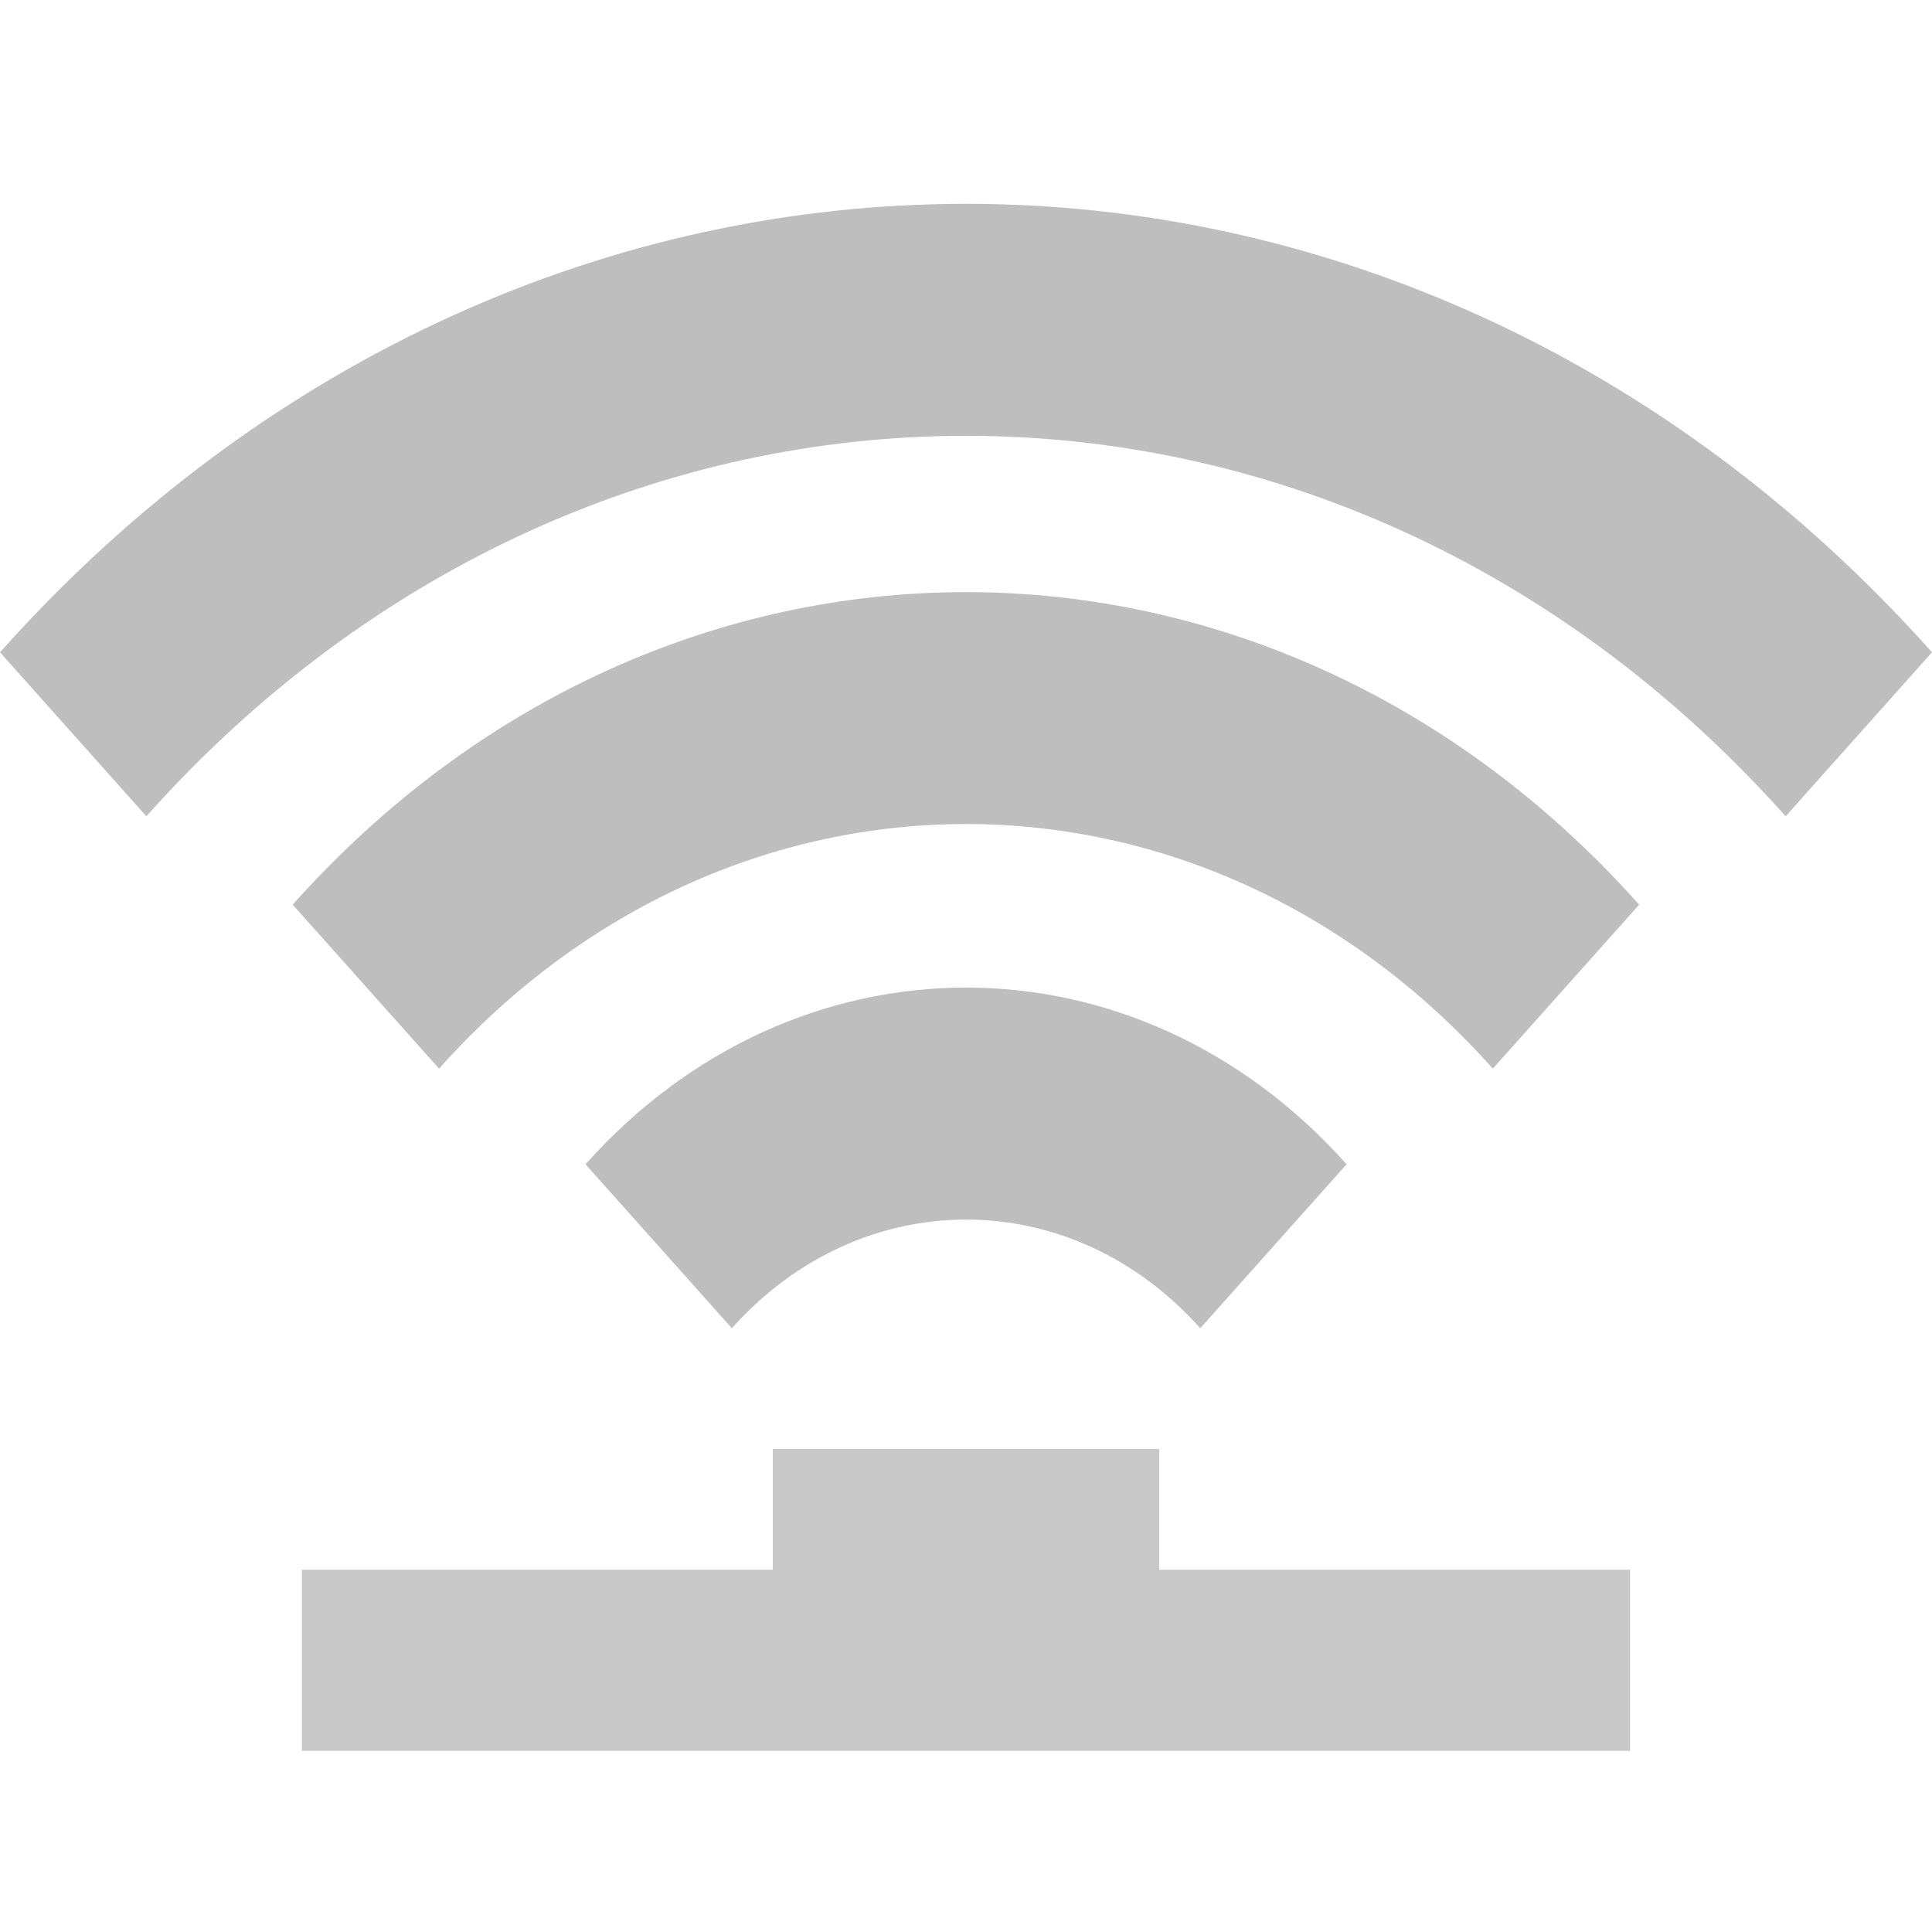 <?xml version="1.0" encoding="UTF-8" standalone="no"?>
<!-- Created with Inkscape (http://www.inkscape.org/) -->

<svg
   xmlns:dc="http://purl.org/dc/elements/1.1/"
   xmlns:cc="http://creativecommons.org/ns#"
   xmlns:rdf="http://www.w3.org/1999/02/22-rdf-syntax-ns#"
   xmlns:svg="http://www.w3.org/2000/svg"
   xmlns="http://www.w3.org/2000/svg"
   xmlns:sodipodi="http://sodipodi.sourceforge.net/DTD/sodipodi-0.dtd"
   xmlns:inkscape="http://www.inkscape.org/namespaces/inkscape"
   width="16"
   height="16"
   id="svg2"
   version="1.1"
   inkscape:version="0.48.4 r9939"
   sodipodi:docname="network-wired-symbolic.svg">
  <defs
     id="defs4" />
  <sodipodi:namedview
     id="base"
     pagecolor="#ffffff"
     bordercolor="#666666"
     borderopacity="1.0"
     inkscape:pageopacity="0.0"
     inkscape:pageshadow="2"
     inkscape:zoom="11.313709"
     inkscape:cx="5.6743971"
     inkscape:cy="11.057874"
     inkscape:document-units="px"
     inkscape:current-layer="layer1"
     showgrid="false"
     inkscape:window-width="944"
     inkscape:window-height="549"
     inkscape:window-x="411"
     inkscape:window-y="154"
     inkscape:window-maximized="0" />
  <g
     inkscape:label="Livello 1"
     inkscape:groupmode="layer"
     id="layer1"
     transform="translate(0,-1036.362)">
    <path
       style="fill:#c8c8c8;fill-opacity:1;fill-rule:nonzero;stroke:none"
       d="m 9.6,1048.362 -3.2,0 0,1 -3.9,0 0,1.5 3.9,0 3.2,0 3.9,0 0,-1.5 -3.9,0 z"
       id="rect2823"
       sodipodi:nodetypes="ccccccccccc"
       inkscape:connector-curvature="0" />
    <path
       style="fill:#bebebe;fill-opacity:1;stroke:none"
       d="m 1.1e-7,1041.764 1.212,1.358 c 3.749,-4.201 9.827,-4.201 13.576,0 L 16,1041.764 c -4.418,-4.952 -11.582,-4.952 -16,0 z"
       id="path2871"
       inkscape:connector-curvature="0" />
    <path
       style="fill:#bebebe;fill-opacity:1;stroke:none"
       d="m 2.424,1043.854 1.212,1.358 c 2.41,-2.701 6.317,-2.701 8.727,0 l 1.212,-1.358 c -3.079,-3.451 -8.072,-3.451 -11.151,0 z"
       id="path3647"
       inkscape:connector-curvature="0" />
    <path
       style="fill:#bebebe;fill-opacity:1;stroke:none"
       d="m 4.849,1046.004 1.212,1.358 c 1.071,-1.2 2.808,-1.2 3.879,0 l 1.212,-1.358 c -1.741,-1.951 -4.563,-1.951 -6.303,0 z"
       id="path3651"
       inkscape:connector-curvature="0" />
  </g>
</svg>
